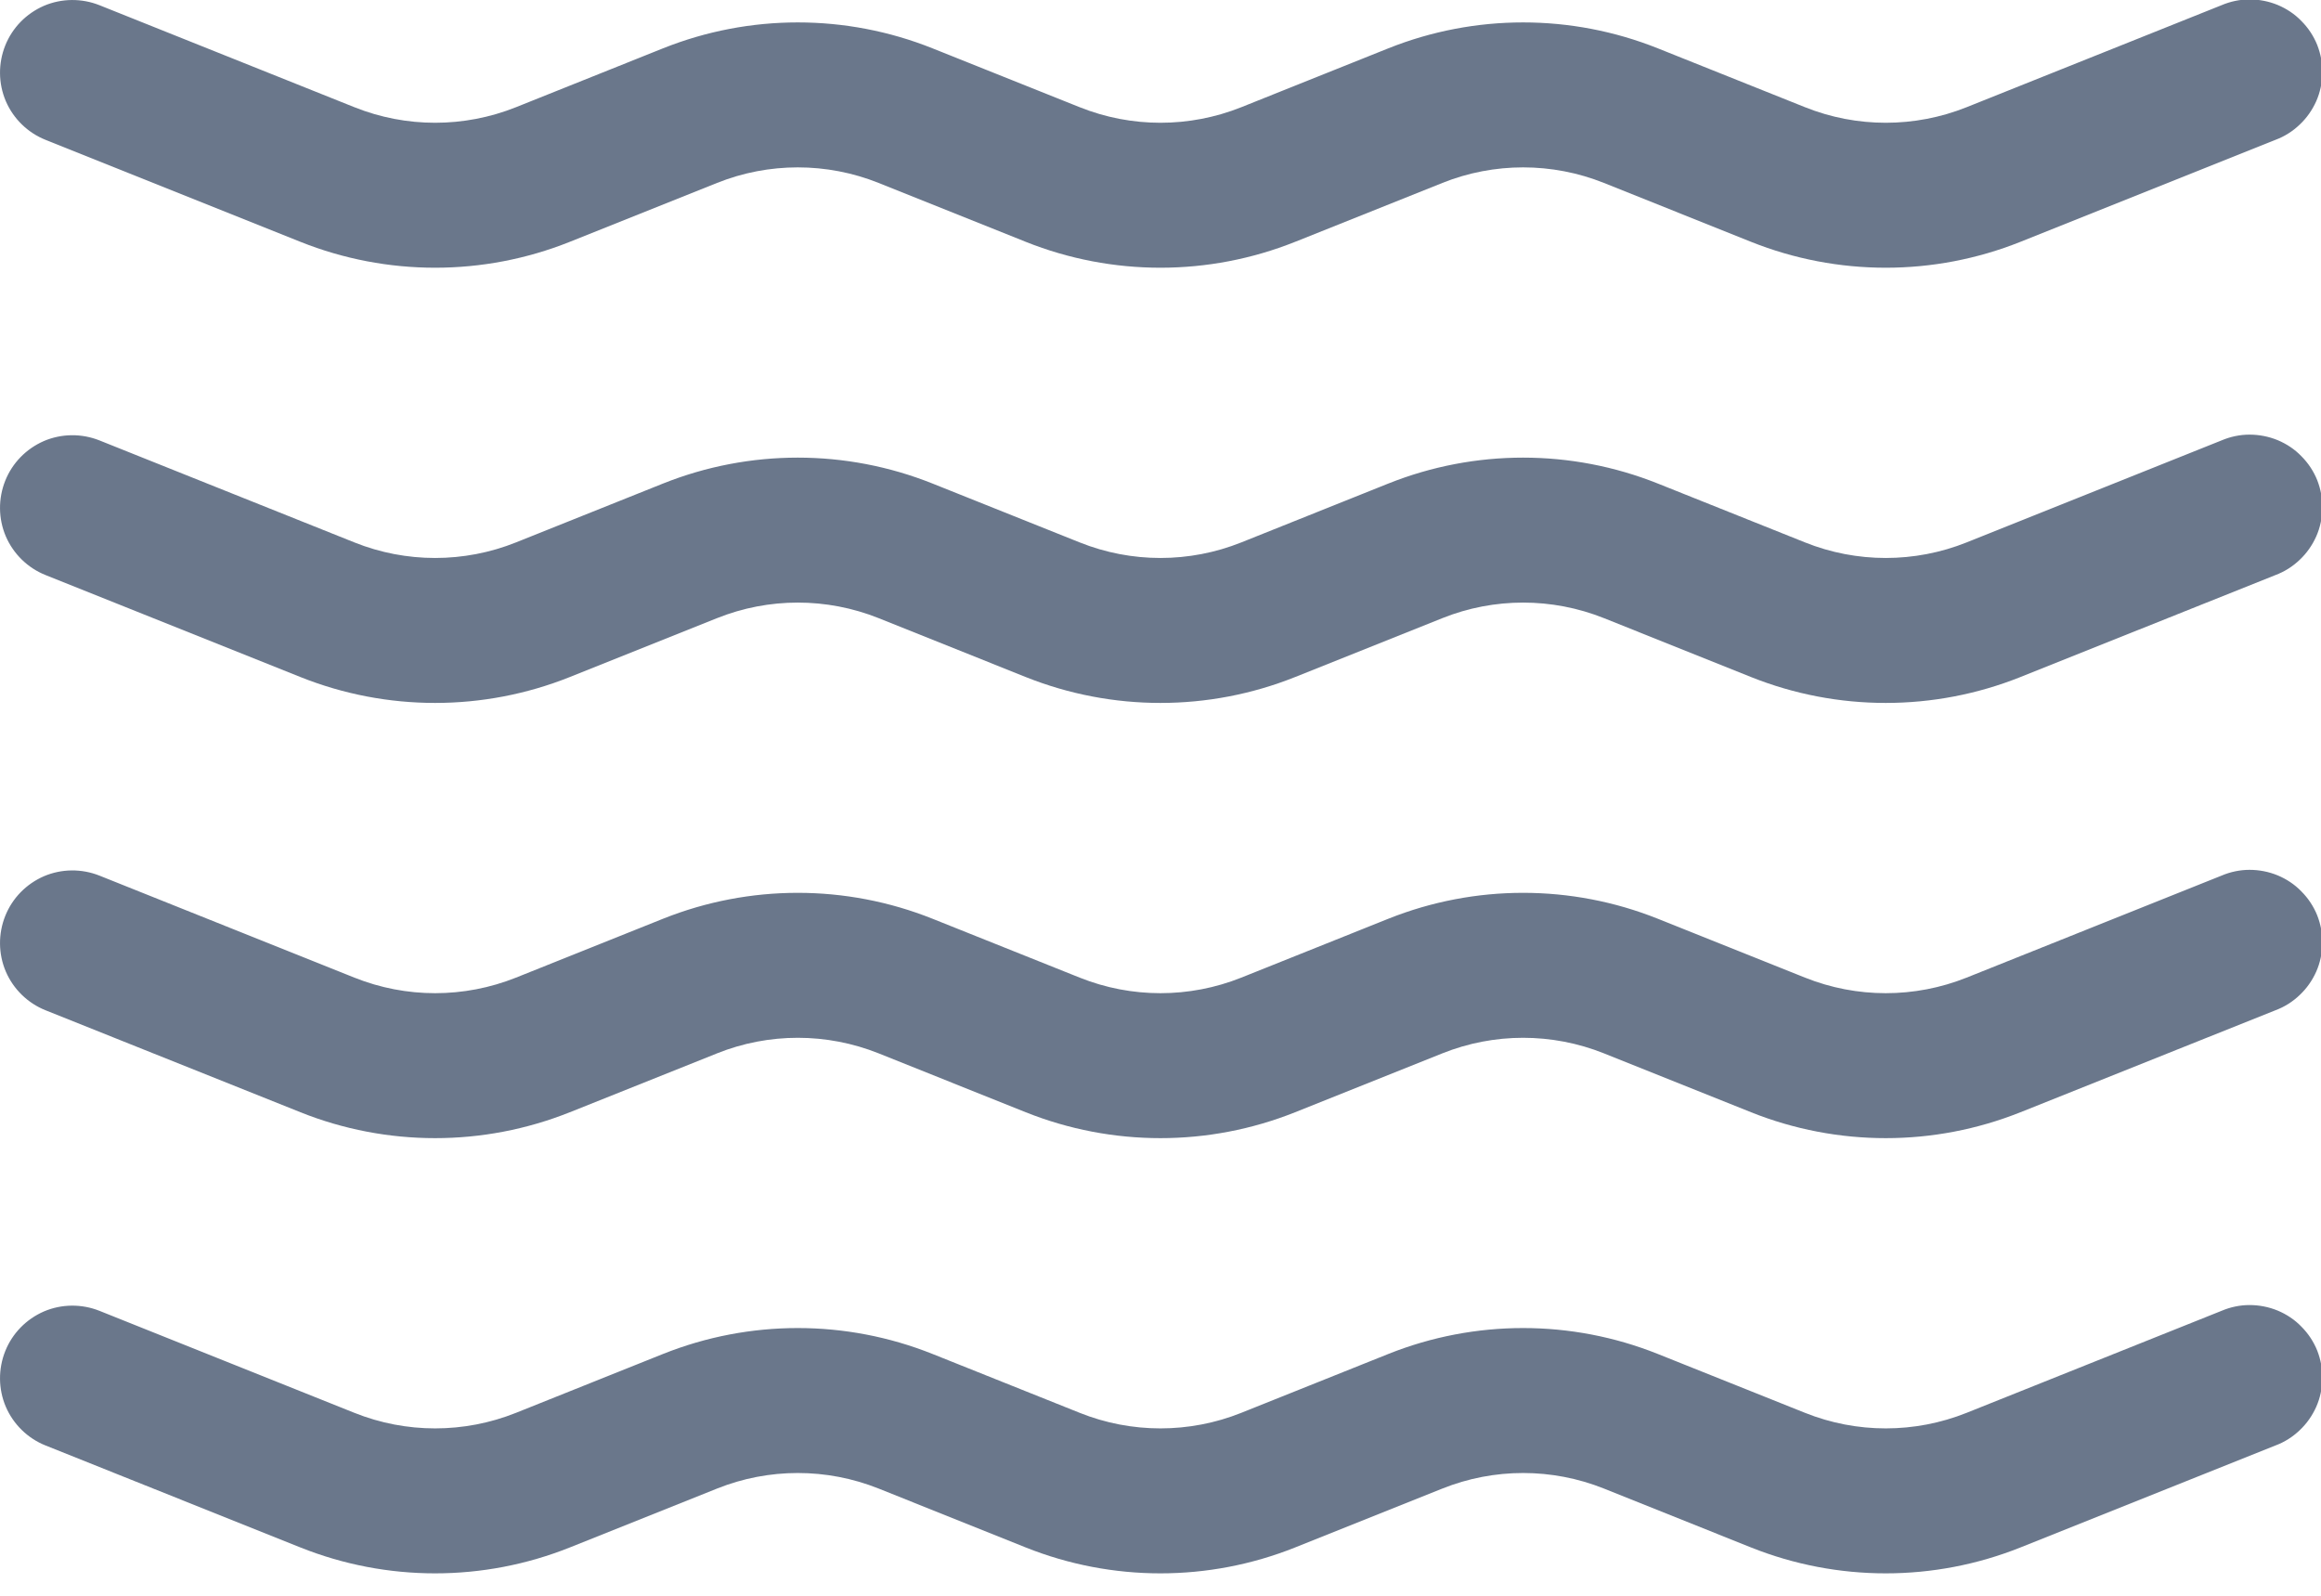 <svg width="16" height="11" viewBox="0 0 16 11" fill="none" xmlns="http://www.w3.org/2000/svg">
    <path d="M0.036 0.314C0.085 0.191 0.181 0.093 0.303 0.04C0.425 -0.012 0.563 -0.013 0.686 0.036L2.443 0.739C2.8 0.882 3.199 0.882 3.557 0.739L4.571 0.333C5.167 0.095 5.832 0.095 6.428 0.333L7.443 0.739C7.8 0.882 8.199 0.882 8.557 0.739L9.571 0.333C10.167 0.095 10.832 0.095 11.428 0.333L12.443 0.739C12.8 0.882 13.199 0.882 13.557 0.739L15.314 0.036C15.375 0.01 15.441 -0.004 15.507 -0.004C15.574 -0.004 15.64 0.009 15.701 0.034C15.763 0.06 15.819 0.097 15.865 0.145C15.912 0.192 15.949 0.248 15.974 0.31C15.998 0.372 16.011 0.438 16.009 0.504C16.008 0.571 15.994 0.637 15.967 0.698C15.94 0.758 15.902 0.813 15.853 0.859C15.805 0.905 15.748 0.941 15.686 0.964L13.928 1.667C13.332 1.905 12.667 1.905 12.071 1.667L11.057 1.261C10.699 1.118 10.3 1.118 9.943 1.261L8.928 1.667C8.332 1.905 7.667 1.905 7.071 1.667L6.057 1.261C5.699 1.118 5.3 1.118 4.943 1.261L3.928 1.667C3.332 1.905 2.667 1.905 2.071 1.667L0.314 0.964C0.191 0.915 0.092 0.818 0.04 0.697C-0.012 0.575 -0.013 0.437 0.036 0.314V0.314ZM0.036 3.314C0.085 3.191 0.181 3.093 0.303 3.04C0.425 2.988 0.563 2.987 0.686 3.036L2.443 3.739C2.8 3.882 3.199 3.882 3.557 3.739L4.571 3.333C5.167 3.095 5.832 3.095 6.428 3.333L7.443 3.739C7.8 3.882 8.199 3.882 8.557 3.739L9.571 3.333C10.167 3.095 10.832 3.095 11.428 3.333L12.443 3.739C12.8 3.882 13.199 3.882 13.557 3.739L15.314 3.036C15.375 3.01 15.441 2.996 15.507 2.996C15.574 2.996 15.64 3.009 15.701 3.034C15.763 3.06 15.819 3.097 15.865 3.145C15.912 3.192 15.949 3.248 15.974 3.31C15.998 3.372 16.011 3.438 16.009 3.504C16.008 3.571 15.994 3.637 15.967 3.698C15.94 3.758 15.902 3.813 15.853 3.859C15.805 3.905 15.748 3.941 15.686 3.964L13.928 4.667C13.332 4.905 12.667 4.905 12.071 4.667L11.057 4.261C10.699 4.118 10.3 4.118 9.943 4.261L8.928 4.667C8.332 4.905 7.667 4.905 7.071 4.667L6.057 4.261C5.699 4.118 5.3 4.118 4.943 4.261L3.928 4.667C3.332 4.905 2.667 4.905 2.071 4.667L0.314 3.964C0.191 3.915 0.092 3.818 0.04 3.697C-0.012 3.575 -0.013 3.437 0.036 3.314V3.314ZM0.036 6.314C0.085 6.191 0.181 6.093 0.303 6.04C0.425 5.988 0.563 5.987 0.686 6.036L2.443 6.739C2.8 6.882 3.199 6.882 3.557 6.739L4.571 6.333C5.167 6.095 5.832 6.095 6.428 6.333L7.443 6.739C7.8 6.882 8.199 6.882 8.557 6.739L9.571 6.333C10.167 6.095 10.832 6.095 11.428 6.333L12.443 6.739C12.8 6.882 13.199 6.882 13.557 6.739L15.314 6.036C15.375 6.01 15.441 5.996 15.507 5.996C15.574 5.996 15.64 6.009 15.701 6.034C15.763 6.06 15.819 6.097 15.865 6.145C15.912 6.192 15.949 6.248 15.974 6.31C15.998 6.372 16.011 6.438 16.009 6.504C16.008 6.571 15.994 6.637 15.967 6.698C15.94 6.758 15.902 6.813 15.853 6.859C15.805 6.905 15.748 6.941 15.686 6.964L13.928 7.667C13.332 7.905 12.667 7.905 12.071 7.667L11.057 7.261C10.699 7.118 10.3 7.118 9.943 7.261L8.928 7.667C8.332 7.905 7.667 7.905 7.071 7.667L6.057 7.261C5.699 7.118 5.3 7.118 4.943 7.261L3.928 7.667C3.332 7.905 2.667 7.905 2.071 7.667L0.314 6.964C0.191 6.915 0.092 6.818 0.04 6.697C-0.012 6.575 -0.013 6.437 0.036 6.314V6.314ZM0.036 9.314C0.085 9.191 0.181 9.093 0.303 9.04C0.425 8.988 0.563 8.987 0.686 9.036L2.443 9.739C2.8 9.882 3.199 9.882 3.557 9.739L4.571 9.333C5.167 9.095 5.832 9.095 6.428 9.333L7.443 9.739C7.8 9.882 8.199 9.882 8.557 9.739L9.571 9.333C10.167 9.095 10.832 9.095 11.428 9.333L12.443 9.739C12.8 9.882 13.199 9.882 13.557 9.739L15.314 9.036C15.375 9.01 15.441 8.996 15.507 8.996C15.574 8.996 15.64 9.009 15.701 9.034C15.763 9.06 15.819 9.097 15.865 9.145C15.912 9.192 15.949 9.248 15.974 9.31C15.998 9.372 16.011 9.438 16.009 9.504C16.008 9.571 15.994 9.637 15.967 9.698C15.94 9.758 15.902 9.813 15.853 9.859C15.805 9.905 15.748 9.941 15.686 9.964L13.928 10.667C13.332 10.905 12.667 10.905 12.071 10.667L11.057 10.261C10.699 10.118 10.3 10.118 9.943 10.261L8.928 10.667C8.332 10.905 7.667 10.905 7.071 10.667L6.057 10.261C5.699 10.118 5.3 10.118 4.943 10.261L3.928 10.667C3.332 10.905 2.667 10.905 2.071 10.667L0.314 9.964C0.191 9.915 0.092 9.818 0.04 9.697C-0.012 9.575 -0.013 9.437 0.036 9.314V9.314Z" fill="#6A778B"/>
</svg>
